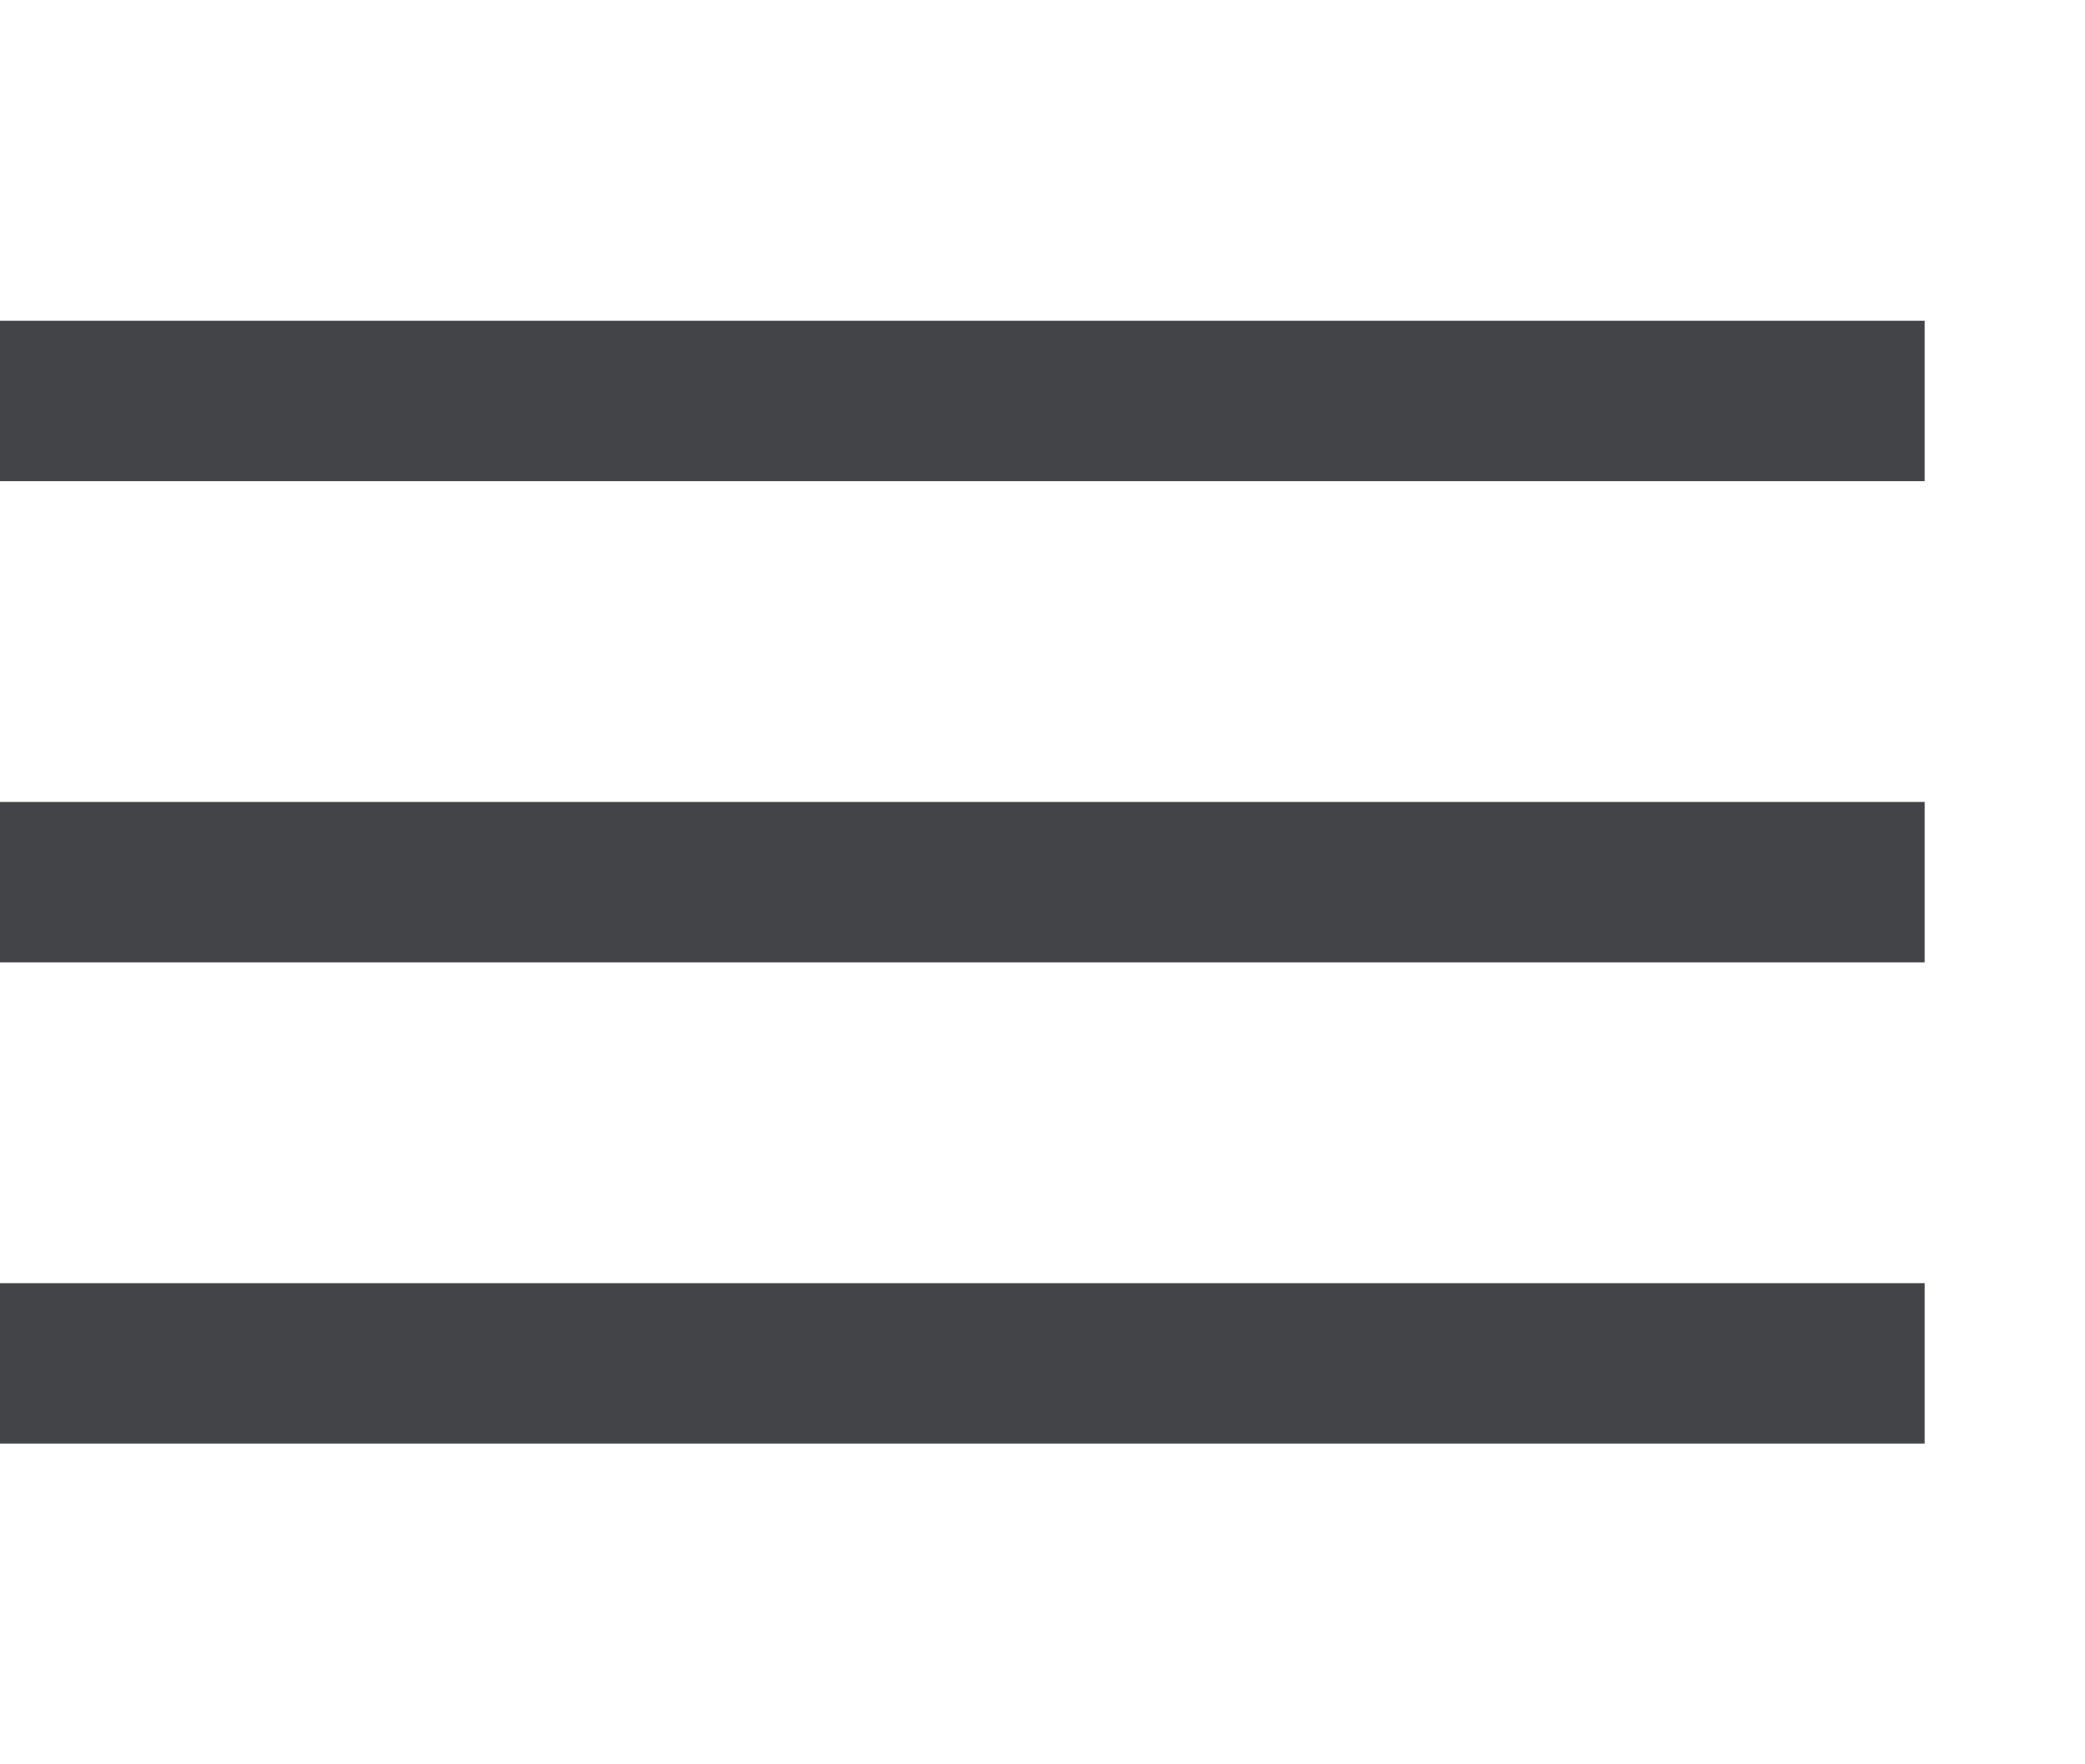 <svg xmlns="http://www.w3.org/2000/svg" width="13" height="11" viewBox="0 0 13 11">
    <g fill="#424448" fill-rule="evenodd">
        <path d="M0 3H12V4H0zM0 6H12V7H0zM0 0H12V1H0z" transform="translate(0 2)"/>
    </g>
</svg>
